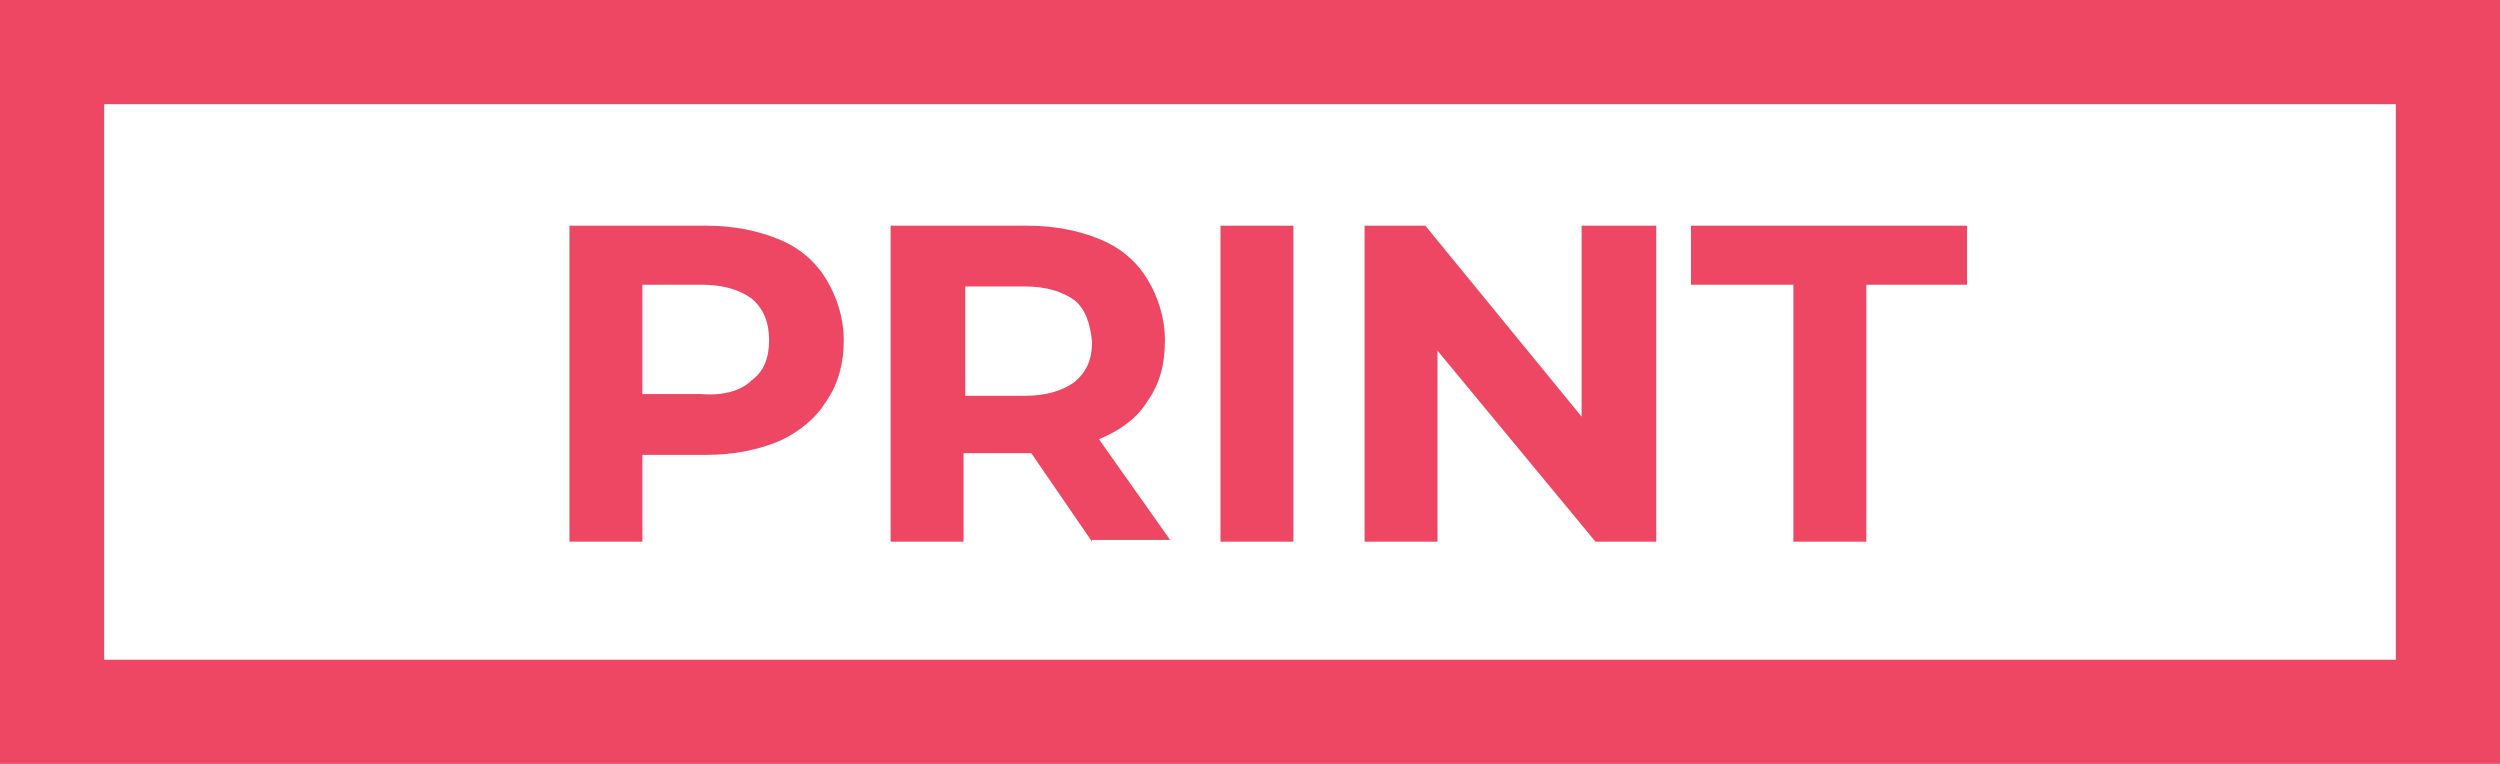 <?xml version="1.0" encoding="utf-8"?>
<!-- Generator: Adobe Illustrator 22.1.0, SVG Export Plug-In . SVG Version: 6.00 Build 0)  -->
<svg version="1.1" id="Layer_1" xmlns="http://www.w3.org/2000/svg" xmlns:xlink="http://www.w3.org/1999/xlink" x="0px" y="0px"
	 viewBox="0 0 144 44" style="enable-background:new 0 0 144 44;" xml:space="preserve">
<style type="text/css">
	.st0{fill:#767AB7;}
	.st1{fill:#FFD980;}
	.st2{fill:#48CCC3;}
	.st3{fill:#ED4763;}
	.st4{fill:#FF59BA;}
	.st5{fill:#57D0F8;}
	.st6{fill:#9ABE43;}
	.st7{fill:#4181BB;}
	.st8{fill:#48CCCC;}
	.st9{fill:#FF6640;}
	.st10{fill:#FF8540;}
</style>
<path class="st3" d="M138,6v32H6V6H138 M144,0H0v44h144V0L144,0z"/>
<g>
	<path class="st3" d="M44.9,13.8c1.2,0.5,2.1,1.3,2.7,2.3c0.6,1,1,2.2,1,3.5c0,1.3-0.3,2.5-1,3.5c-0.6,1-1.6,1.8-2.7,2.3
		c-1.2,0.5-2.6,0.8-4.2,0.8H37v5h-4.2V13h7.9C42.3,13,43.7,13.3,44.9,13.8z M43.3,21.9c0.7-0.5,1-1.3,1-2.3c0-1-0.3-1.8-1-2.4
		c-0.7-0.5-1.6-0.8-2.9-0.8H37v6.3h3.4C41.7,22.8,42.7,22.5,43.3,21.9z"/>
	<path class="st3" d="M62.9,31.2l-3.5-5.1h-0.2h-3.7v5.1h-4.2V13h7.9c1.6,0,3,0.3,4.2,0.8c1.2,0.5,2.1,1.3,2.7,2.3
		c0.6,1,1,2.2,1,3.5c0,1.4-0.3,2.5-1,3.5c-0.6,1-1.6,1.7-2.8,2.2l4.1,5.8H62.9z M61.9,17.3c-0.7-0.5-1.6-0.8-2.9-0.8h-3.4v6.3H59
		c1.3,0,2.2-0.3,2.9-0.8c0.7-0.6,1-1.3,1-2.3C62.8,18.6,62.5,17.8,61.9,17.3z"/>
	<path class="st3" d="M70.3,13h4.2v18.2h-4.2V13z"/>
	<path class="st3" d="M95.4,13v18.2h-3.5l-9.1-11v11h-4.2V13h3.5l9,11V13H95.4z"/>
	<path class="st3" d="M103.2,16.4h-5.8V13h15.9v3.4h-5.8v14.8h-4.2V16.4z"/>
</g>
</svg>
